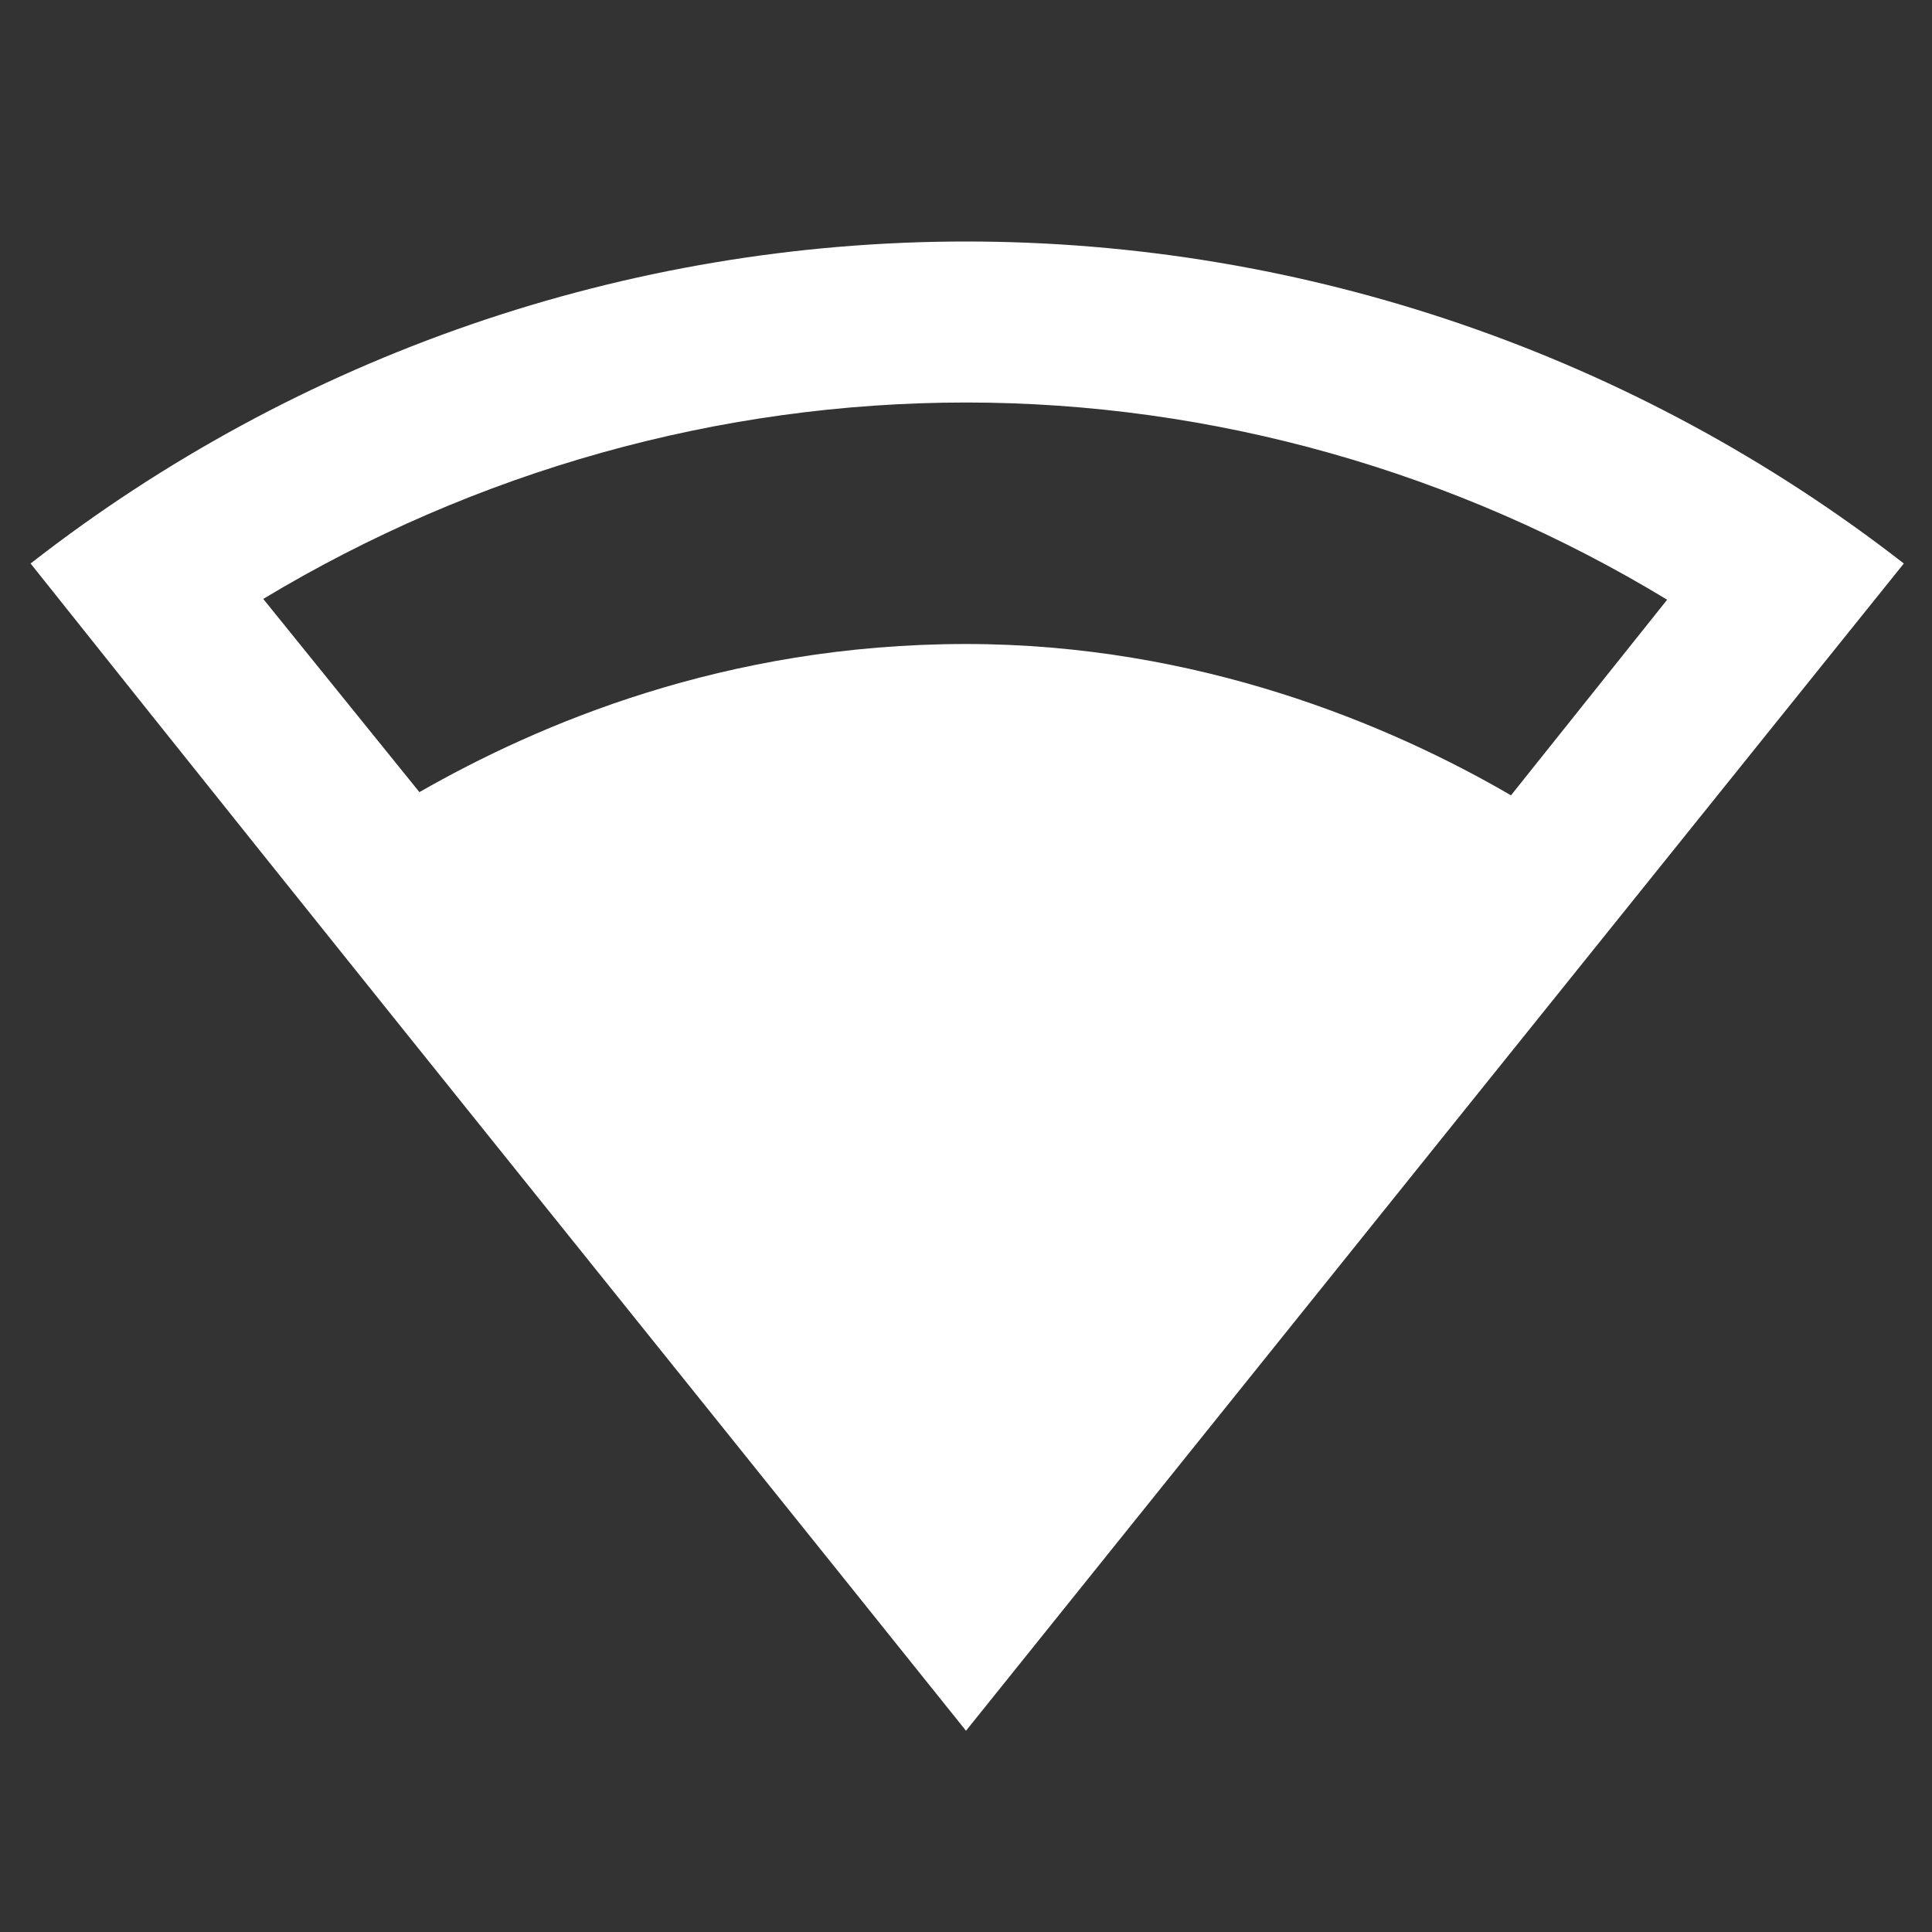 <?xml version="1.0" encoding="UTF-8"?><!DOCTYPE svg PUBLIC "-//W3C//DTD SVG 1.1//EN" "http://www.w3.org/Graphics/SVG/1.1/DTD/svg11.dtd"><svg xmlns="http://www.w3.org/2000/svg" xmlns:xlink="http://www.w3.org/1999/xlink" version="1.1" width="512" height="512" viewBox="0 0 512 512"><rect x="0" y="0" width="512" height="512" fill="#333333" stroke="none"/>    <path fill="#ffffff" transform="scale(1, -1) translate(0, -448)" glyph-name="wifi-strength-3" unicode="&#xF924;" horiz-adv-x="512" d=" M256 384C166.187 384 78.933 353.92 8.107 298.667C94.08 190.72 168.32 98.773 256 -10.667C343.04 97.707 431.787 208.213 504.533 298.667C433.493 353.92 346.027 384 256 384M256 341.333C321.493 341.333 385.92 322.987 441.813 289.067L400.427 237.227C368.213 256 317.44 277.333 256 277.333C192 277.333 142.507 256 111.147 238.08L69.76 289.28C126.08 323.2 190.507 341.333 256 341.333z" /></svg>